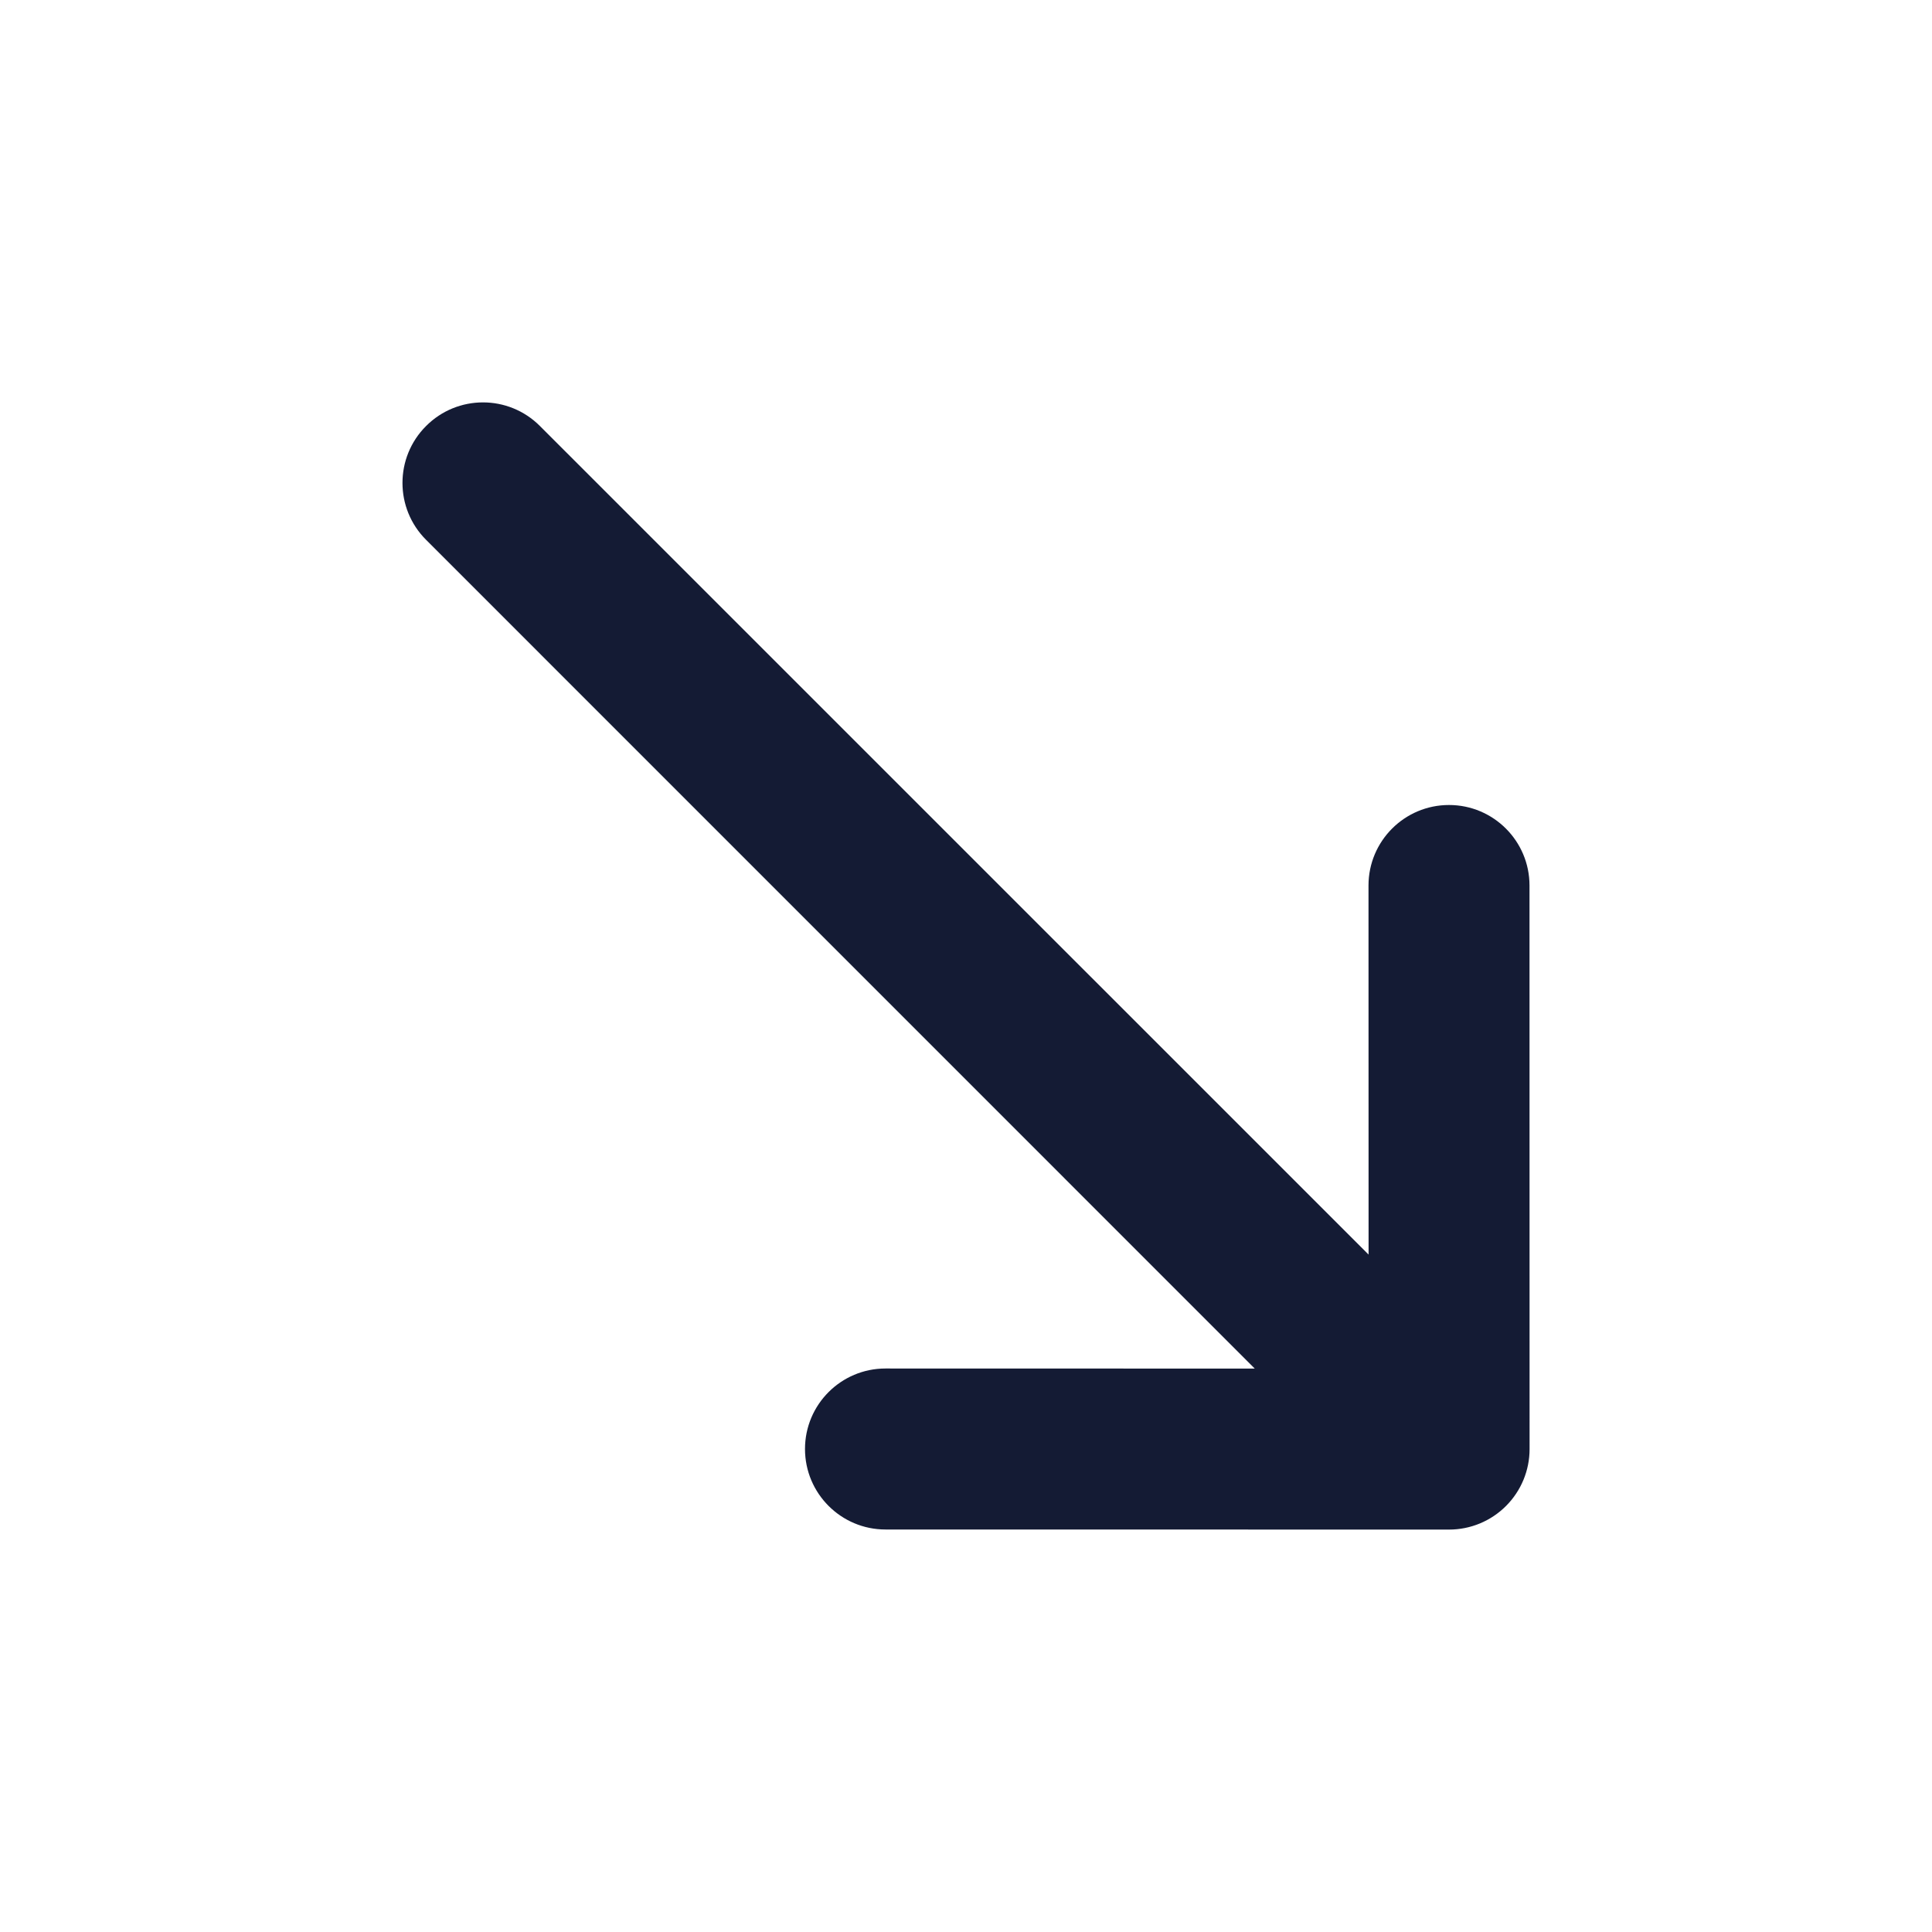 <svg width="24" height="24" viewBox="0 0 24 24" fill="none" xmlns="http://www.w3.org/2000/svg">
<path d="M6.707 5.292C6.317 4.901 5.683 4.901 5.293 5.292C4.902 5.682 4.902 6.316 5.293 6.706L15.587 17.001L11 17C10.448 17 10 17.448 10 18C10 18.552 10.448 19 11 19L18.001 19.001C18.266 19.001 18.52 18.896 18.708 18.708C18.896 18.52 19.001 18.266 19.001 18.001L19 11C19 10.448 18.552 10 18 10C17.448 10 17 10.448 17 11L17.001 15.585L6.707 5.292Z" fill="#141B34"/>
</svg>
